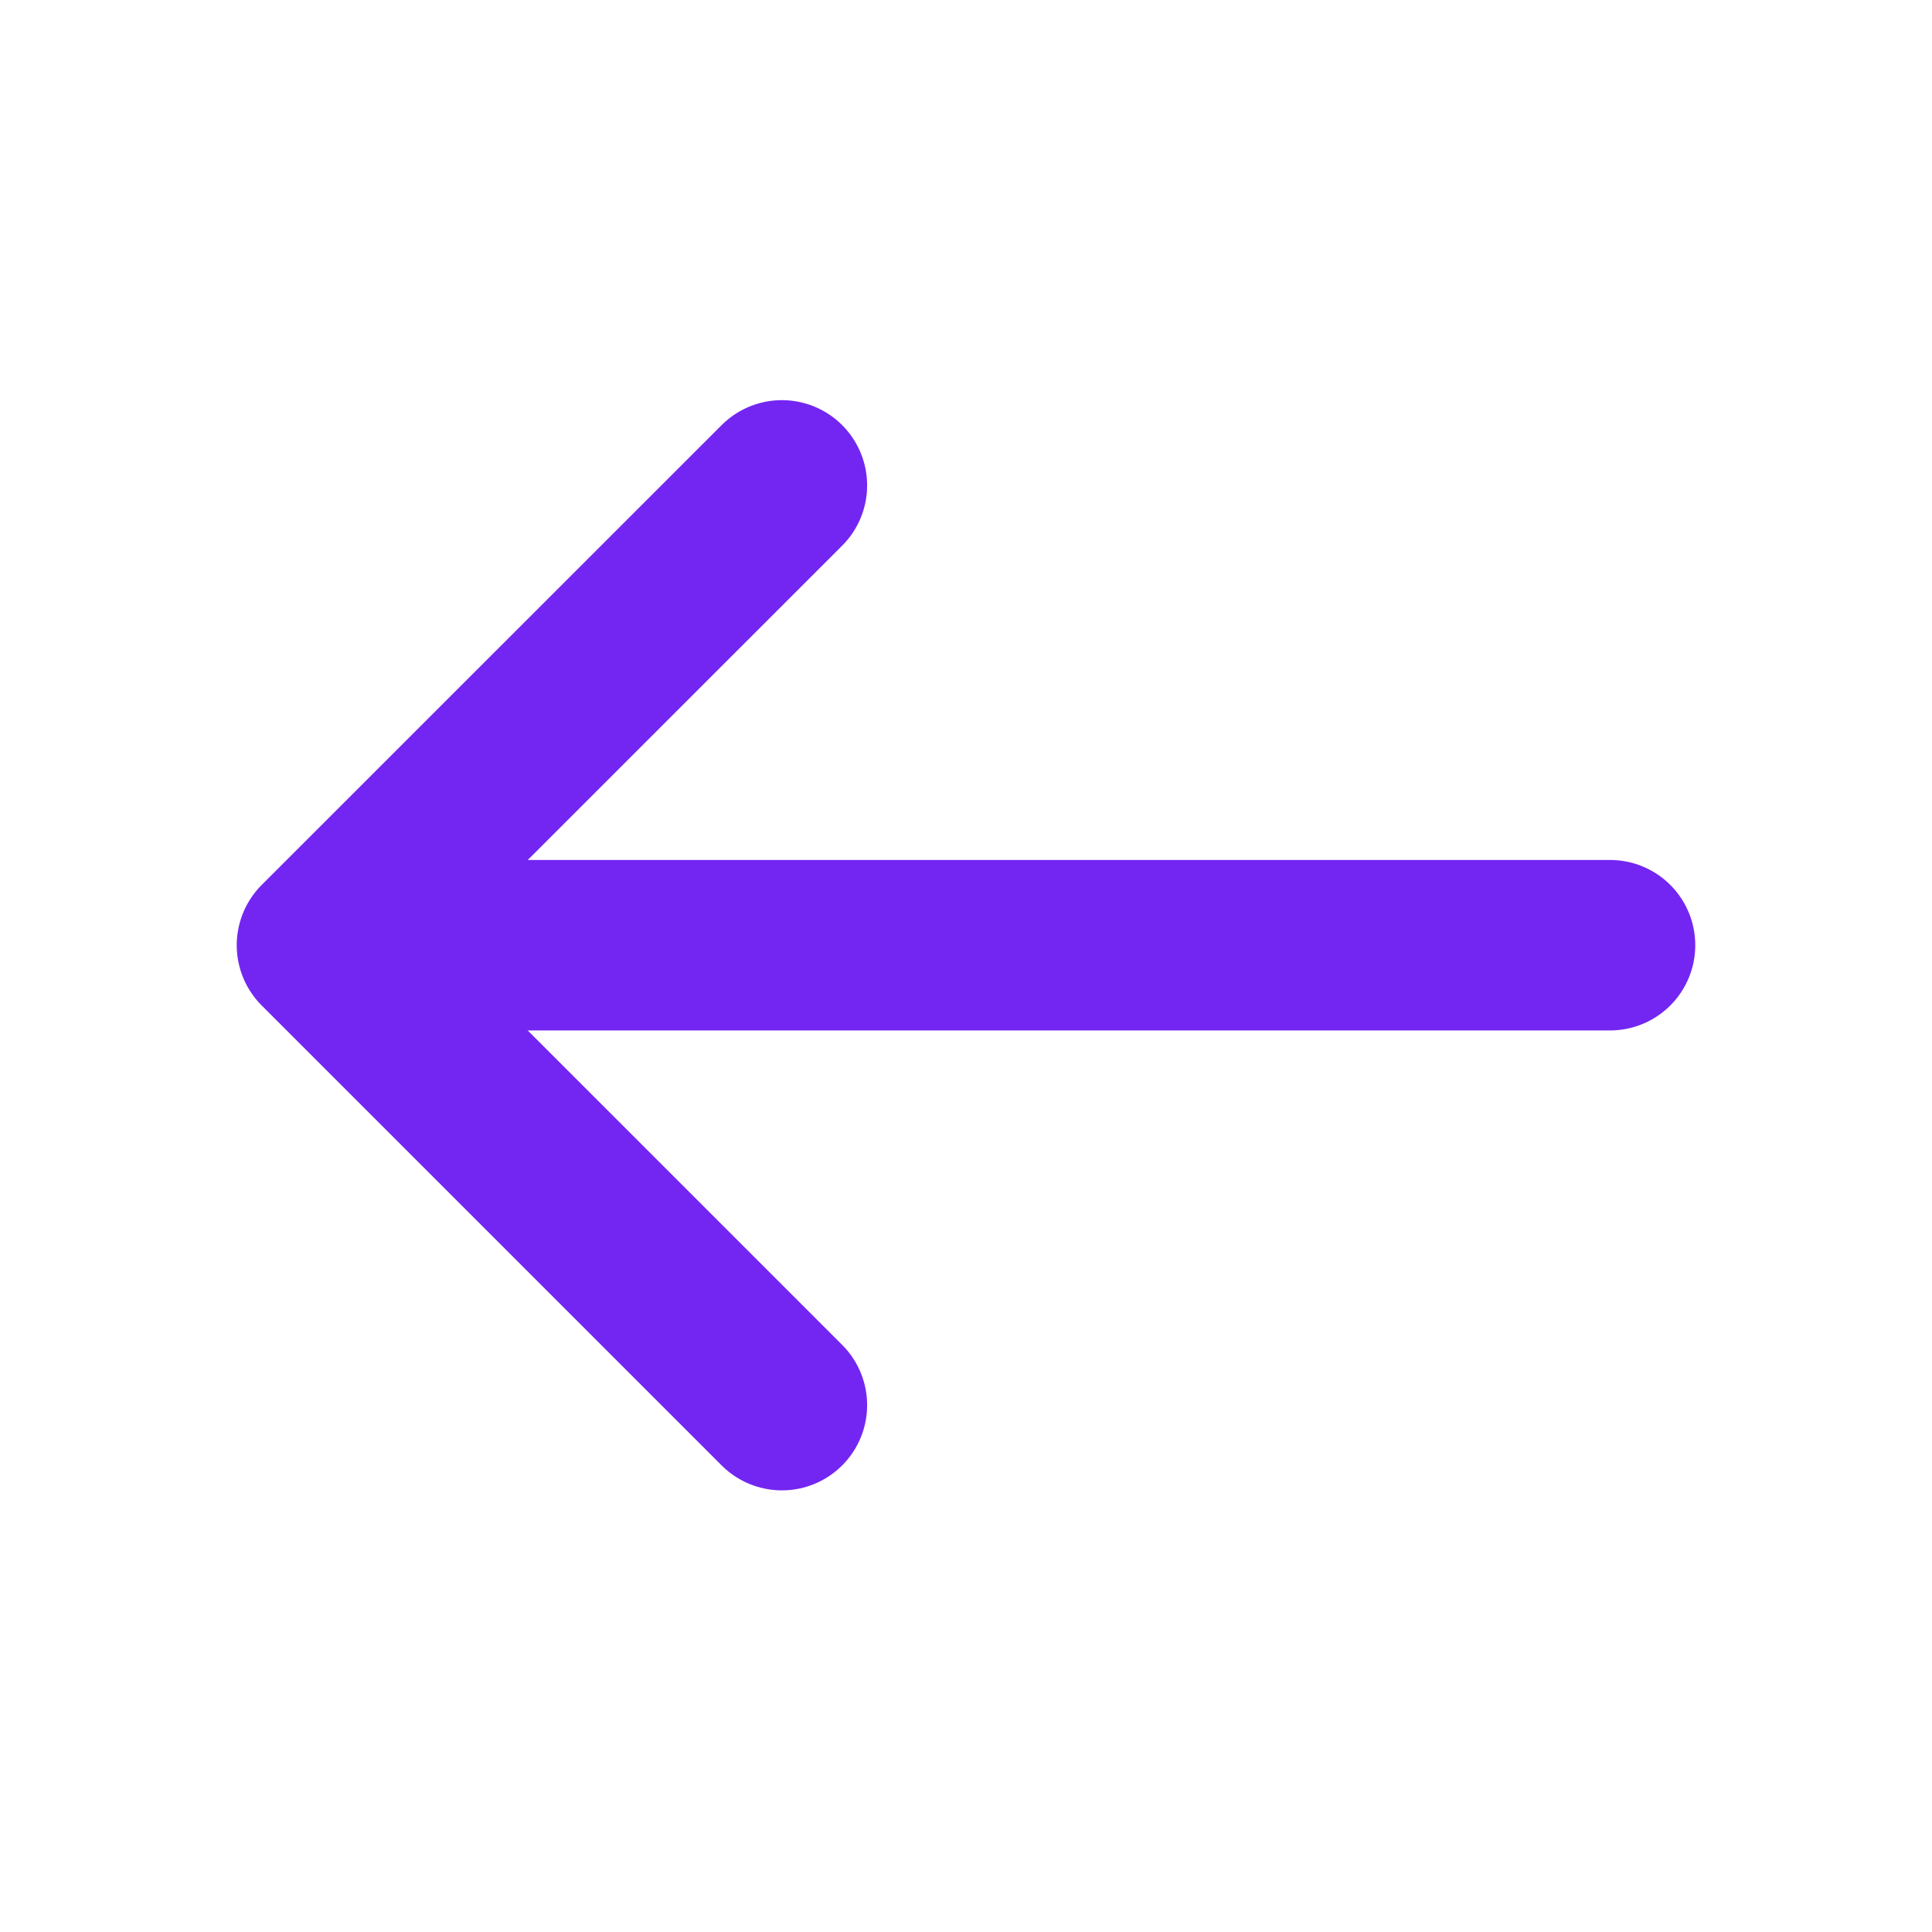 <svg width="17" height="17" viewBox="0 0 17 17" fill="none" xmlns="http://www.w3.org/2000/svg">
<path d="M6.88 4.271L2.833 8.317L6.88 12.364" stroke="#7326F1" stroke-width="1.5" stroke-miterlimit="10" stroke-linecap="round" stroke-linejoin="round"/>
<path d="M14.167 8.317H2.947" stroke="#7326F1" stroke-width="1.5" stroke-miterlimit="10" stroke-linecap="round" stroke-linejoin="round"/>
</svg>
